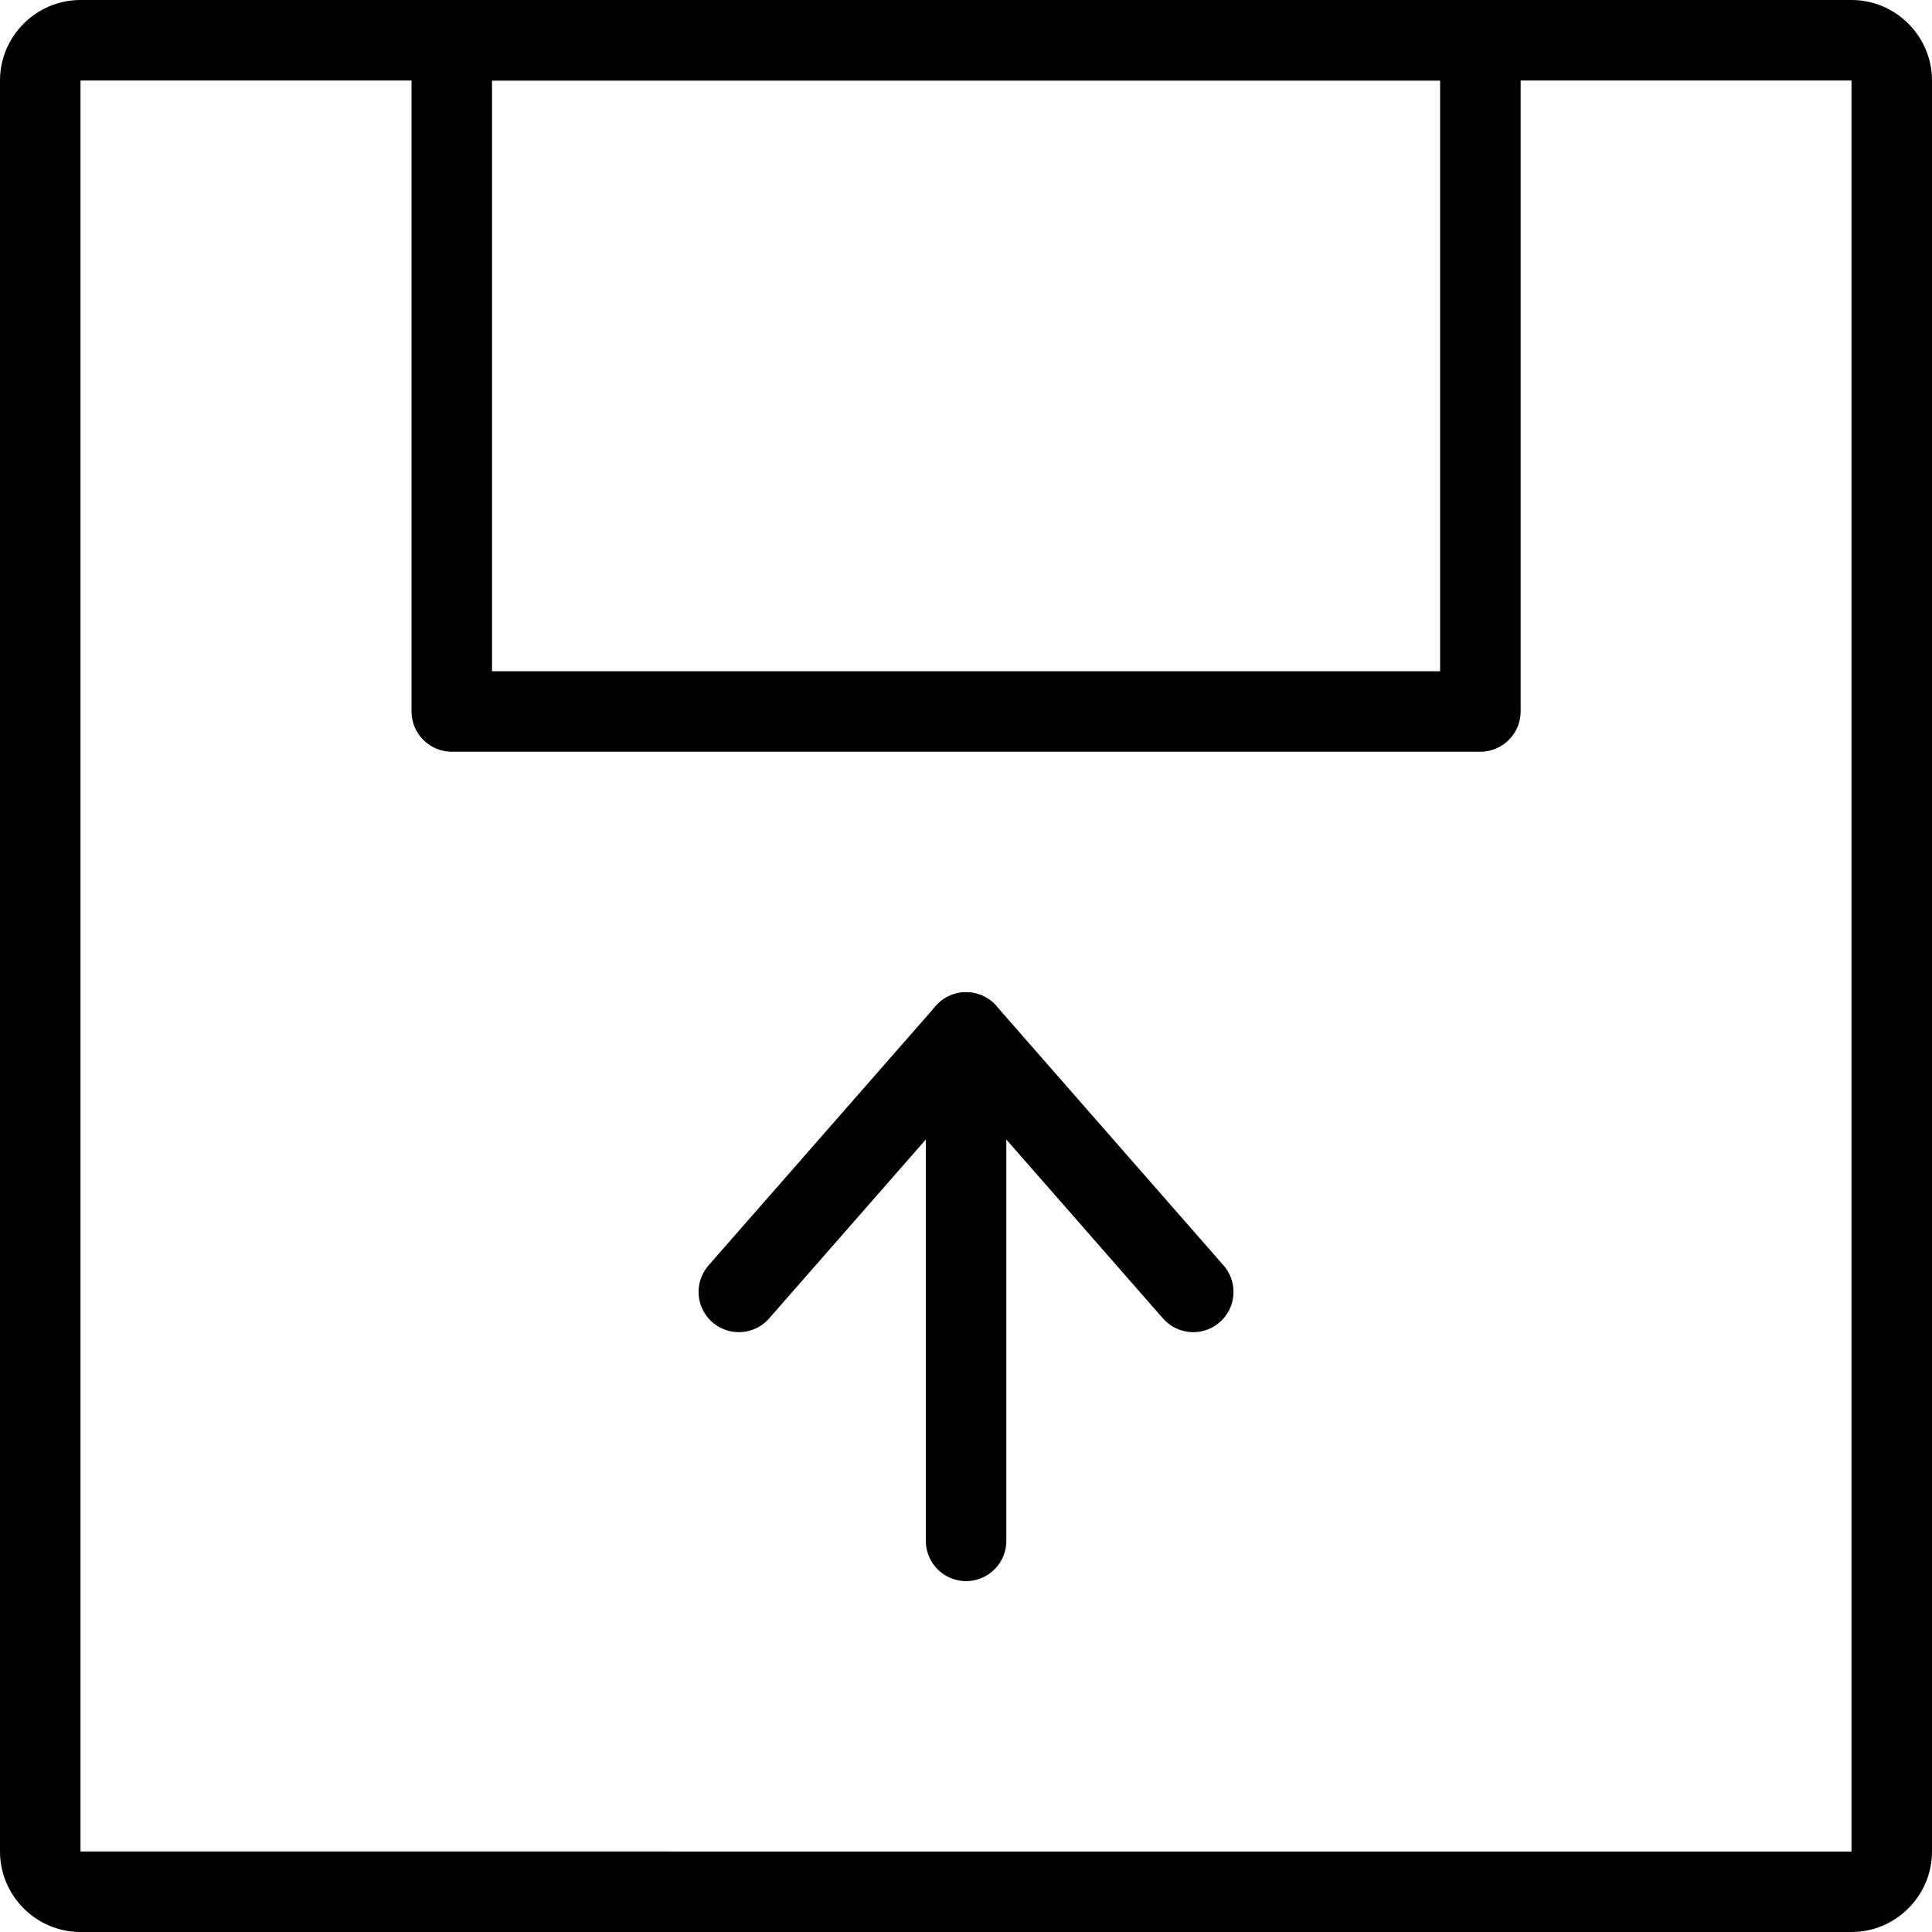 <?xml version="1.0" encoding="utf-8"?>
<!-- Generator: Adobe Illustrator 16.0.0, SVG Export Plug-In . SVG Version: 6.00 Build 0)  -->
<!DOCTYPE svg PUBLIC "-//W3C//DTD SVG 1.1//EN" "http://www.w3.org/Graphics/SVG/1.1/DTD/svg11.dtd">
<svg version="1.1" id="Layer_1" xmlns="http://www.w3.org/2000/svg" xmlns:xlink="http://www.w3.org/1999/xlink" x="0px" y="0px"
	 width="48px" height="48px" viewBox="0 0 48 48" enable-background="new 0 0 48 48" xml:space="preserve">
<g>
	<g>
		
			<line fill="none" stroke="#000000" stroke-width="2" stroke-linecap="round" stroke-miterlimit="10" x1="24.002" y1="38.282" x2="24.002" y2="27.558"/>
		<g>
			
				<line fill="none" stroke="#000000" stroke-width="2" stroke-linecap="round" stroke-miterlimit="10" x1="29.646" y1="32.097" x2="24.002" y2="25.651"/>
			
				<line fill="none" stroke="#000000" stroke-width="2" stroke-linecap="round" stroke-miterlimit="10" x1="18.356" y1="32.097" x2="24.002" y2="25.651"/>
		</g>
	</g>
	<g>
		<path d="M46,2v44H2V2H46 M46,0H2C0.9,0,0,0.9,0,2v44c0,1.1,0.9,2,2,2h44c1.1,0,2-0.9,2-2V2C48,0.9,47.1,0,46,0L46,0z"/>
	</g>
	<g>
		<path d="M35.779,2v14.677H12.224V2H35.779 M36.779,0H11.224c-0.55,0-1,0.45-1,1v16.677c0,0.55,0.45,1,1,1h25.556
			c0.55,0,1-0.45,1-1V1C37.779,0.45,37.329,0,36.779,0L36.779,0z"/>
	</g>
</g>
</svg>
